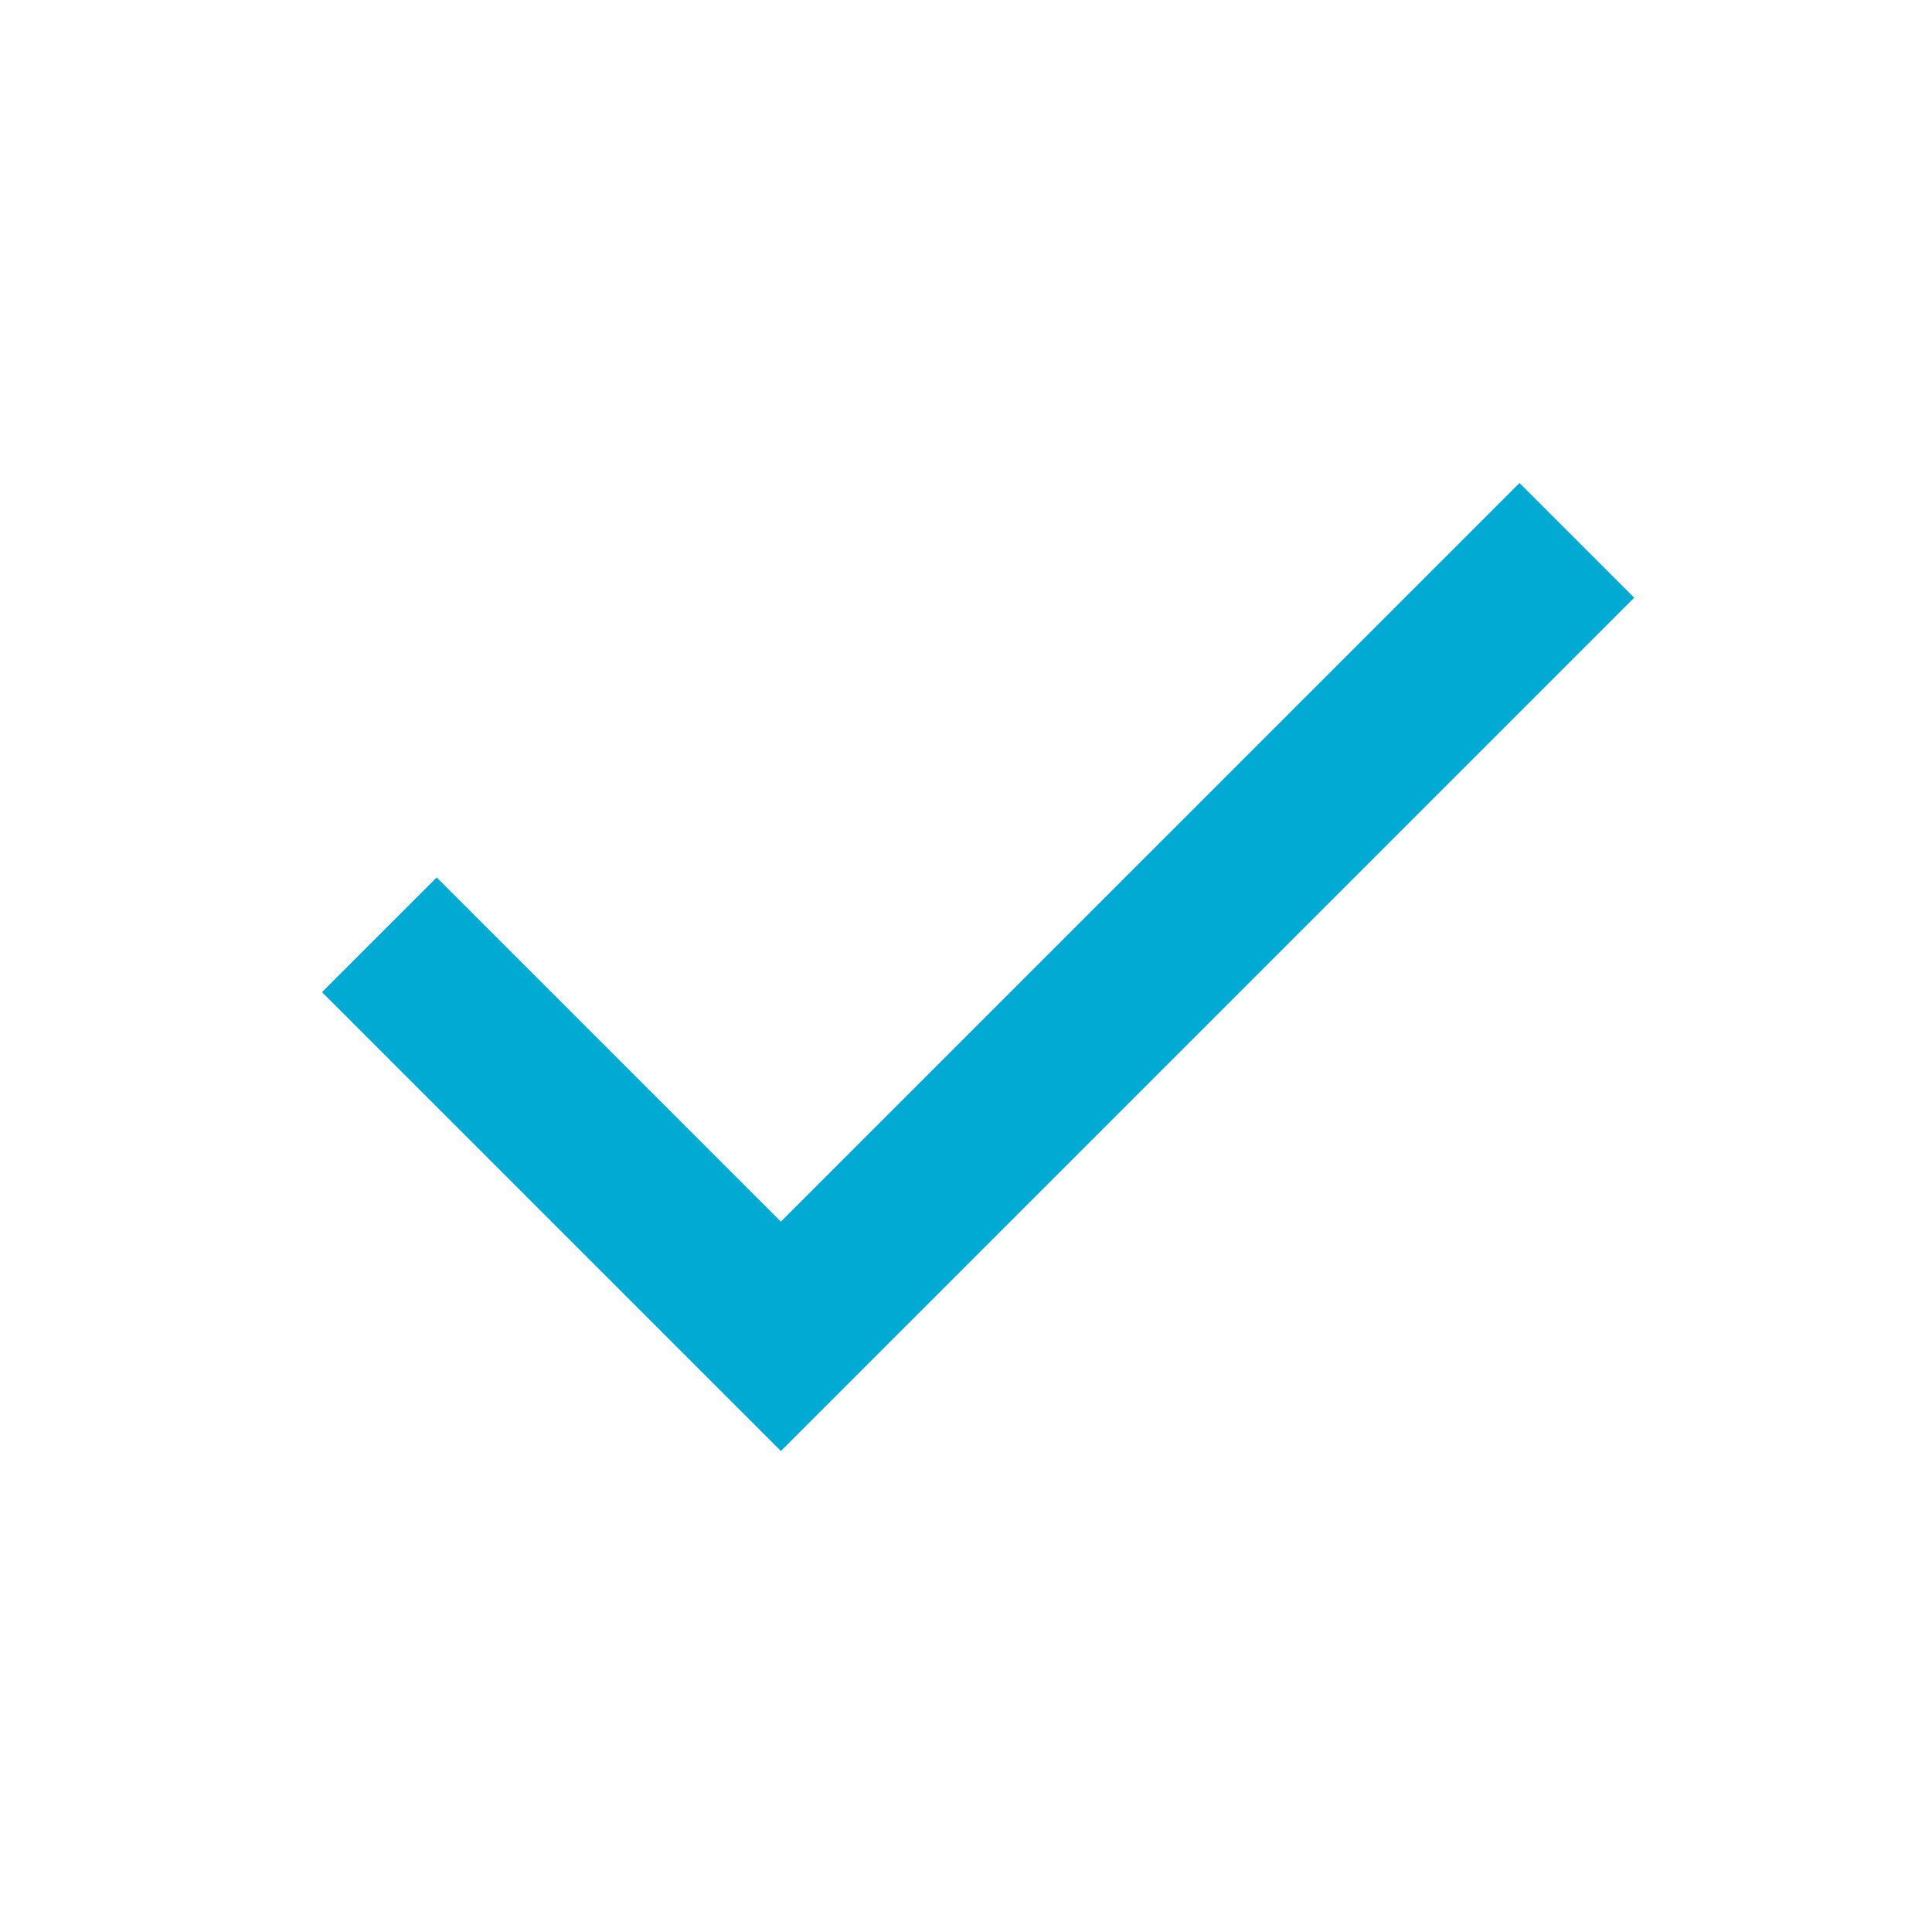 <svg width="24" height="24" viewBox="0 0 24 24" fill="none" xmlns="http://www.w3.org/2000/svg">
<path d="M9.7 18.025L4 12.325L5.425 10.9L9.7 15.175L18.875 6L20.3 7.425L9.7 18.025Z" fill="#00AAD2"/>
</svg>

